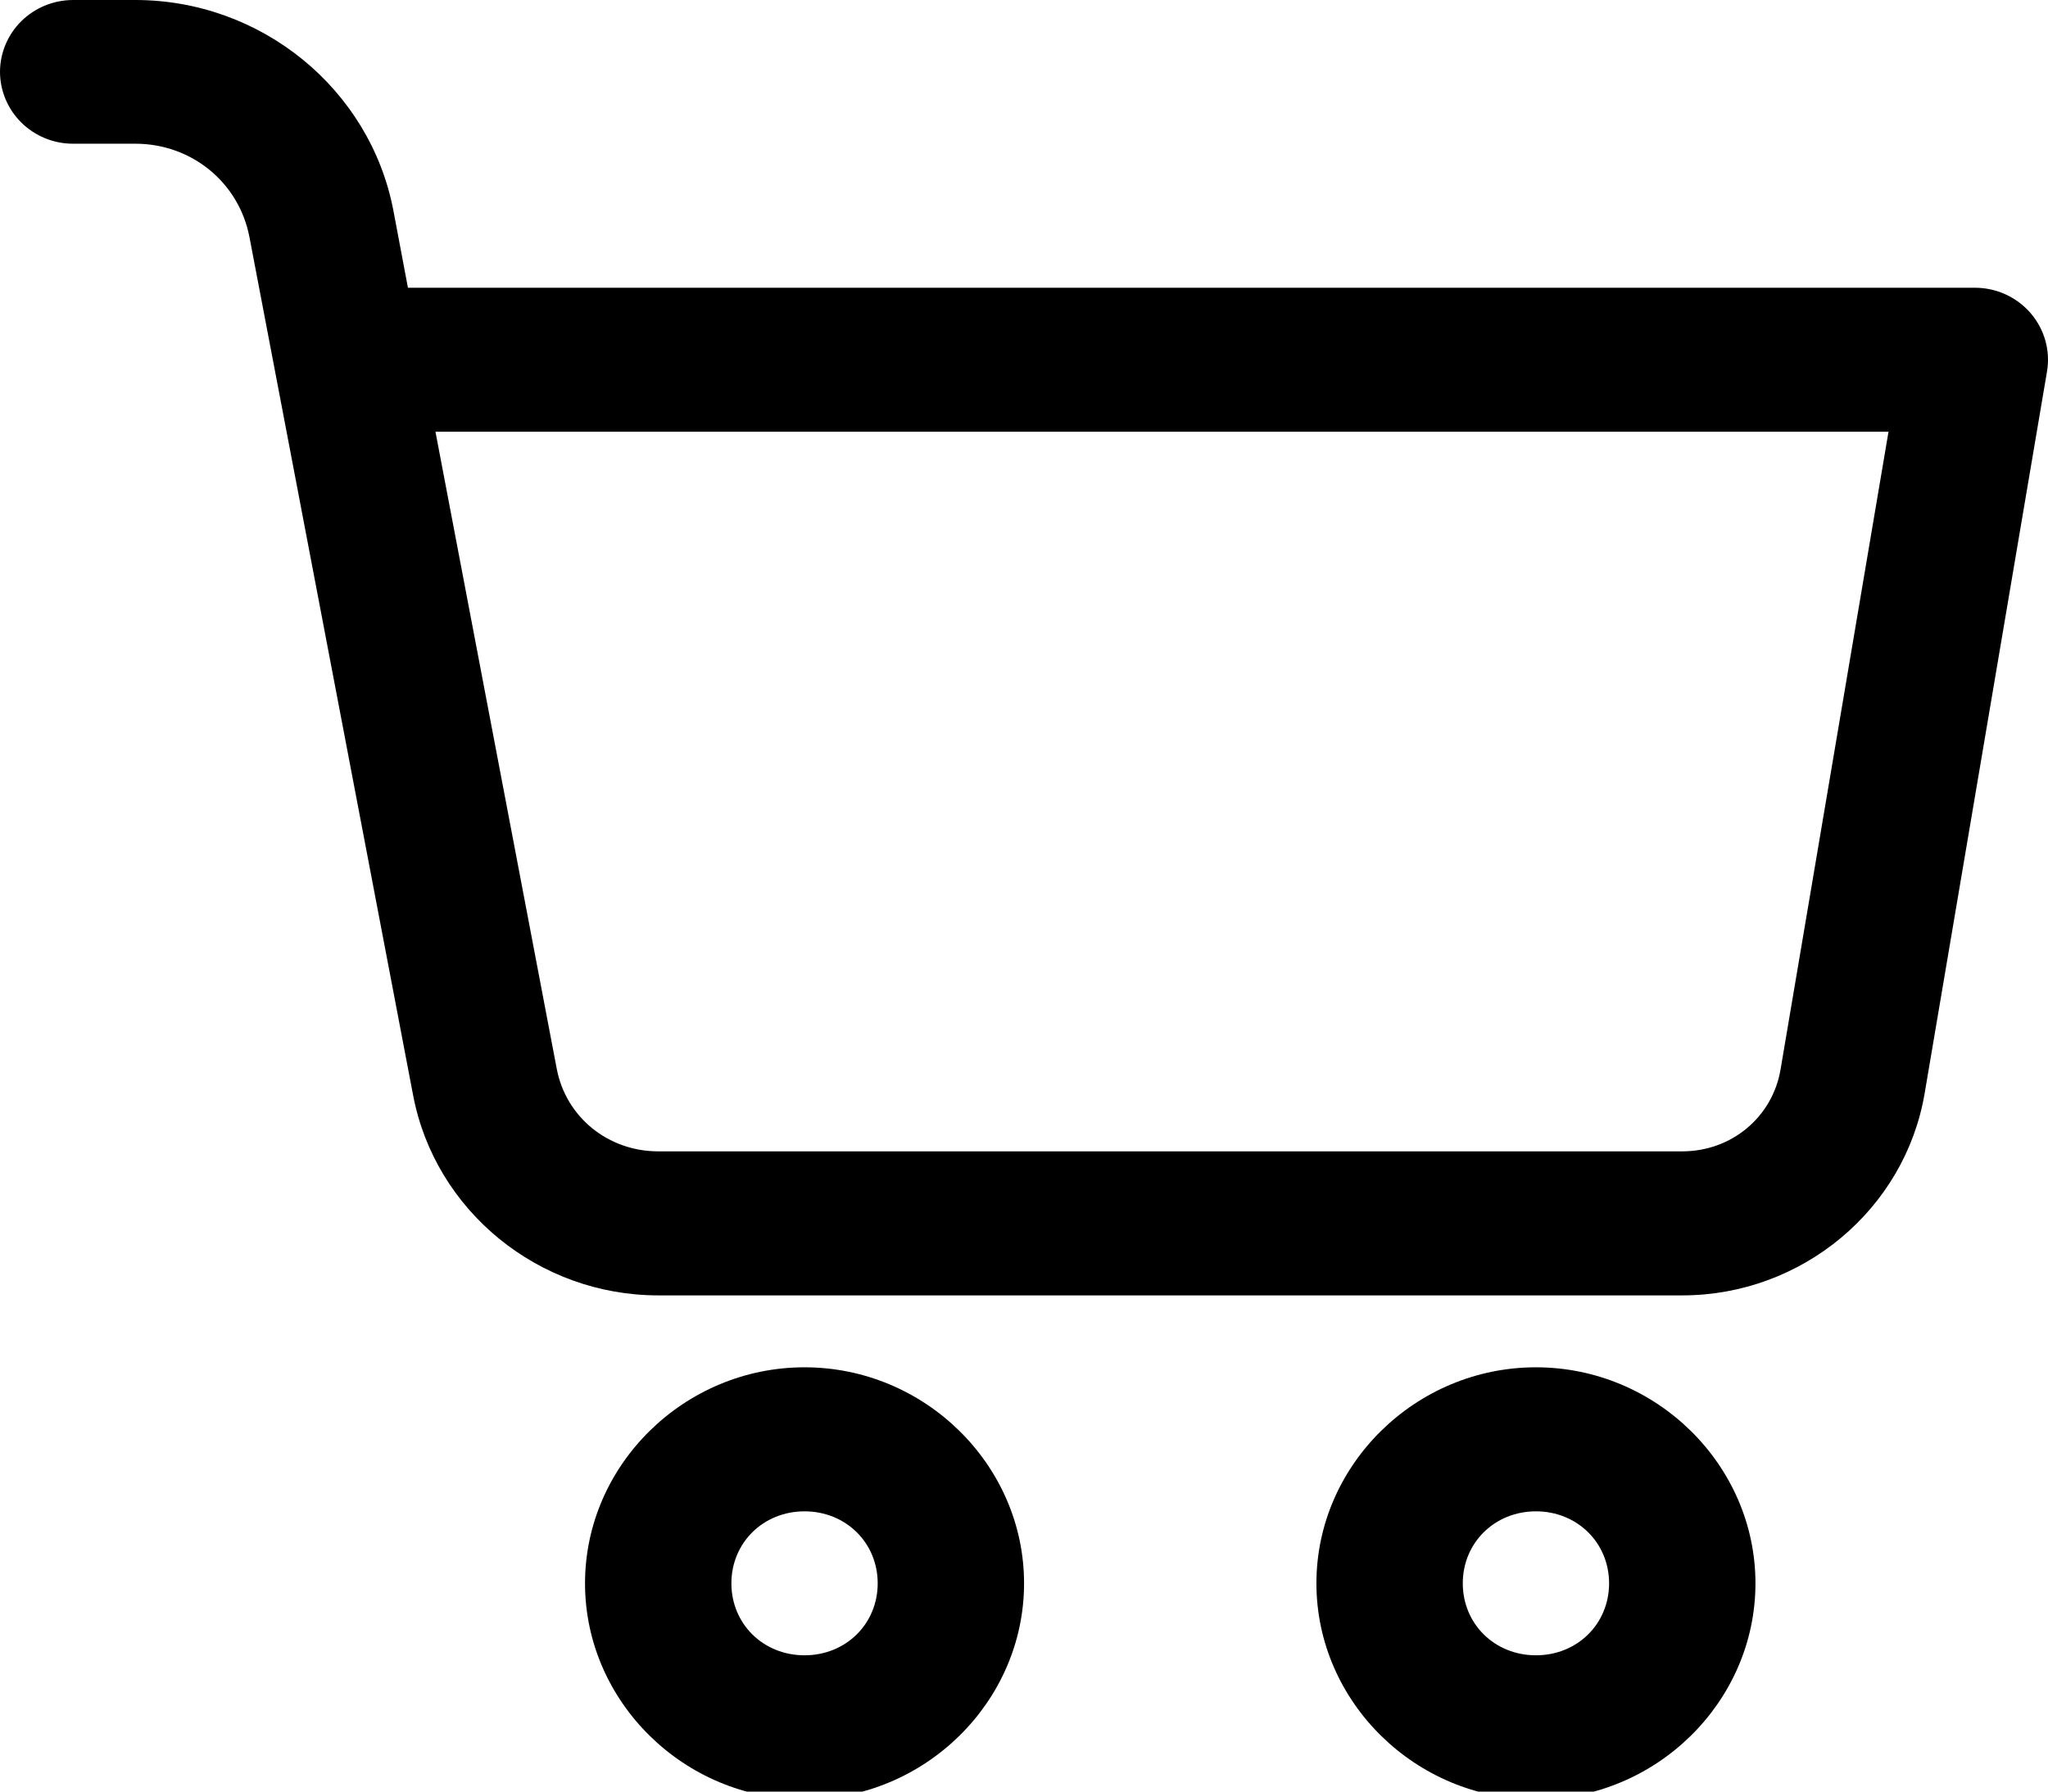 <svg width="32" height="28" viewBox="0 0 32 28" fill="none" xmlns="http://www.w3.org/2000/svg">
<path fill-rule="evenodd" clip-rule="evenodd" d="M1.14 0C0.838 0.001 0.549 0.119 0.335 0.329C0.122 0.539 0.001 0.824 4.06198e-07 1.121C-0 1.418 0.12 1.704 0.333 1.915C0.547 2.127 0.837 2.246 1.14 2.246H2.114C2.996 2.246 3.735 2.854 3.898 3.707L6.455 17.118C6.799 18.925 8.417 20.245 10.285 20.245H26.285C28.155 20.245 29.766 18.901 30.073 17.085L31.984 5.809C32.04 5.483 31.947 5.149 31.73 4.896C31.513 4.643 31.194 4.497 30.858 4.497H6.374L6.147 3.292C5.784 1.389 4.081 0 2.114 0L1.14 0ZM6.804 6.747H29.508L27.821 16.715C27.694 17.461 27.053 17.994 26.285 17.994H10.285C9.502 17.994 8.843 17.46 8.699 16.703L6.804 6.747ZM12.571 21.369C10.691 21.369 9.141 22.895 9.141 24.745C9.141 26.596 10.691 28.121 12.571 28.121C14.451 28.121 16.001 26.596 16.001 24.745C16.001 22.895 14.451 21.369 12.571 21.369ZM23.999 21.369C22.119 21.369 20.569 22.895 20.569 24.745C20.569 26.596 22.119 28.121 23.999 28.121C25.879 28.121 27.429 26.596 27.429 24.745C27.429 22.895 25.879 21.369 23.999 21.369ZM12.571 23.62C13.216 23.62 13.714 24.111 13.714 24.745C13.714 25.38 13.216 25.87 12.571 25.87C11.926 25.87 11.428 25.38 11.428 24.745C11.428 24.111 11.926 23.62 12.571 23.62ZM23.999 23.62C24.644 23.62 25.142 24.111 25.142 24.745C25.142 25.38 24.644 25.87 23.999 25.87C23.354 25.87 22.856 25.38 22.856 24.745C22.856 24.111 23.354 23.62 23.999 23.62Z" fill="black"/>
</svg>
